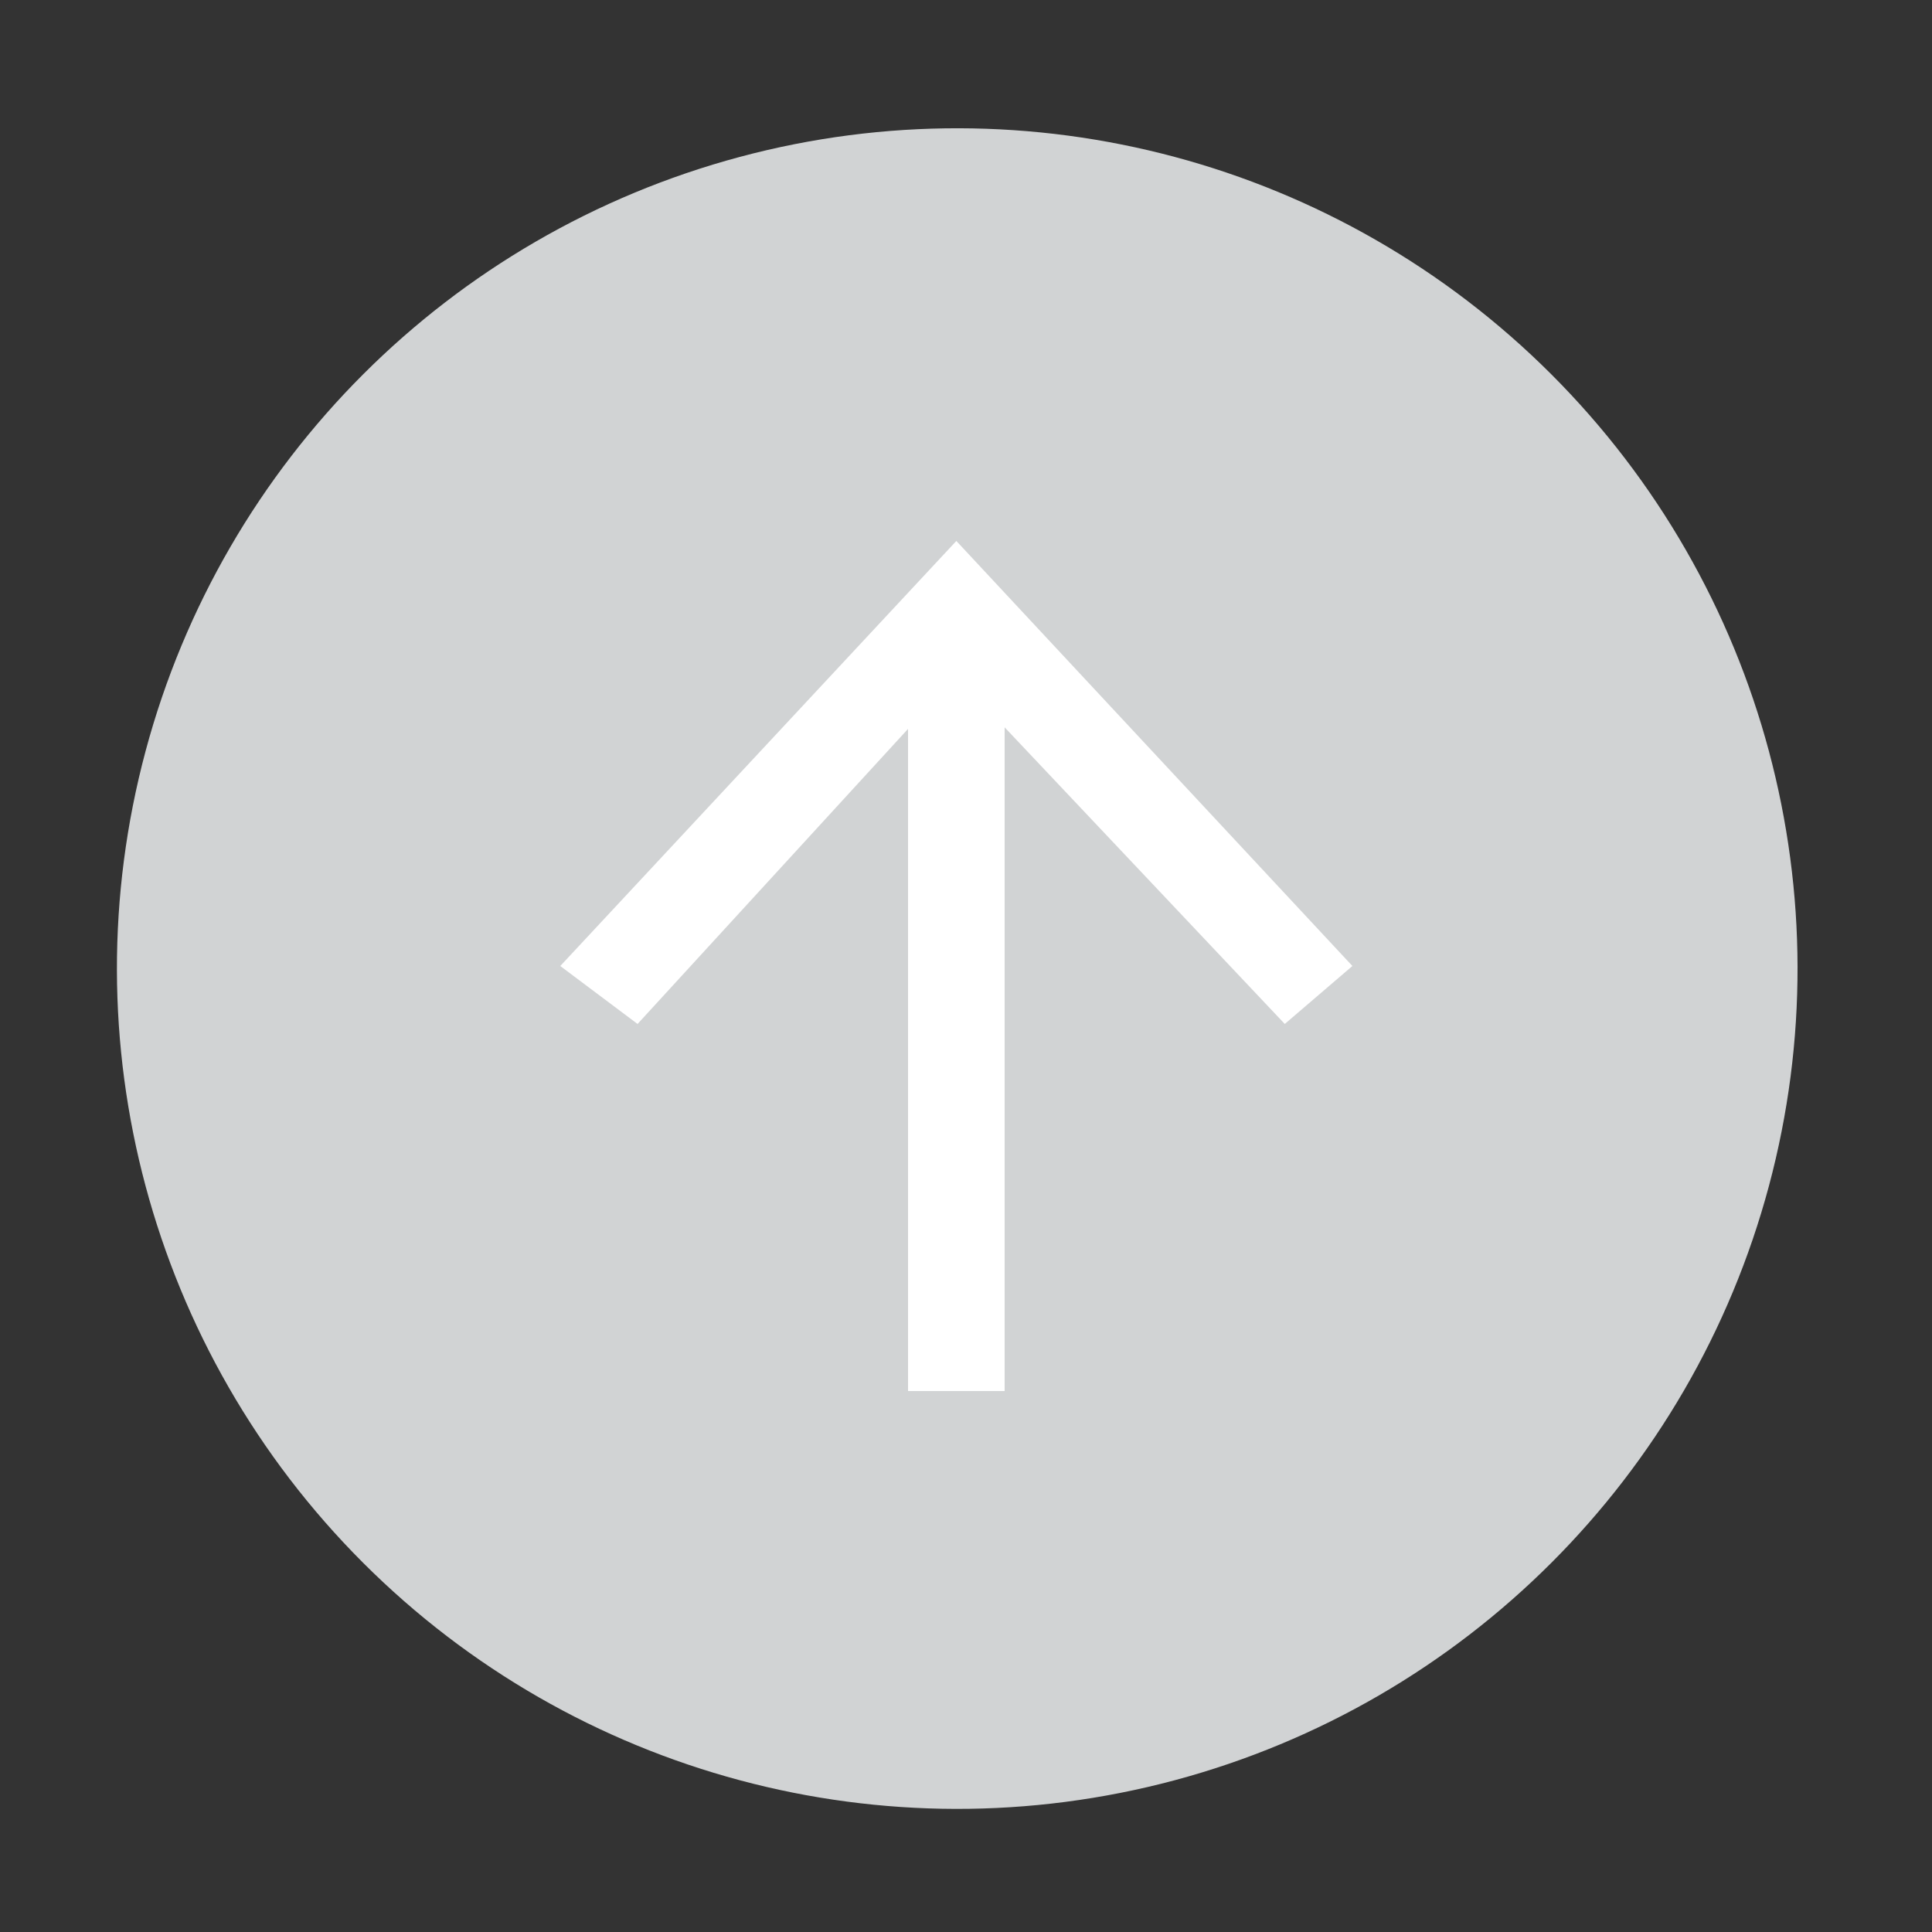 <?xml version="1.0" encoding="utf-8"?>
<!-- Generator: Adobe Illustrator 20.0.0, SVG Export Plug-In . SVG Version: 6.00 Build 0)  -->
<svg version="1.1" id="Layer_1" xmlns="http://www.w3.org/2000/svg" xmlns:xlink="http://www.w3.org/1999/xlink" x="0px" y="0px"
	 viewBox="0 0 20 20" style="enable-background:new 0 0 20 20;" xml:space="preserve">
<rect x="0" y="0" width="20" height="20" fill="#333333" stroke="none"/>
<style type="text/css">
	.st0{fill:#D1D3D4;}
	.st1{fill:#FFFFFF;}
</style>
<g>
	<g>
		<ellipse transform="matrix(0.707 -0.707 0.707 0.707 -4.16 9.956)" class="st0" cx="9.9" cy="10" rx="8.7" ry="8.7"/>
		<g>
			<rect x="9.4" y="6.6" class="st1" width="1" height="7.8"/>
			<g>
				<polygon class="st1" points="5.8,10 6.6,10.6 9.9,7 13.3,10.6 14,10 9.9,5.6 				"/>
			</g>
		</g>
	</g>
</g>
</svg>

